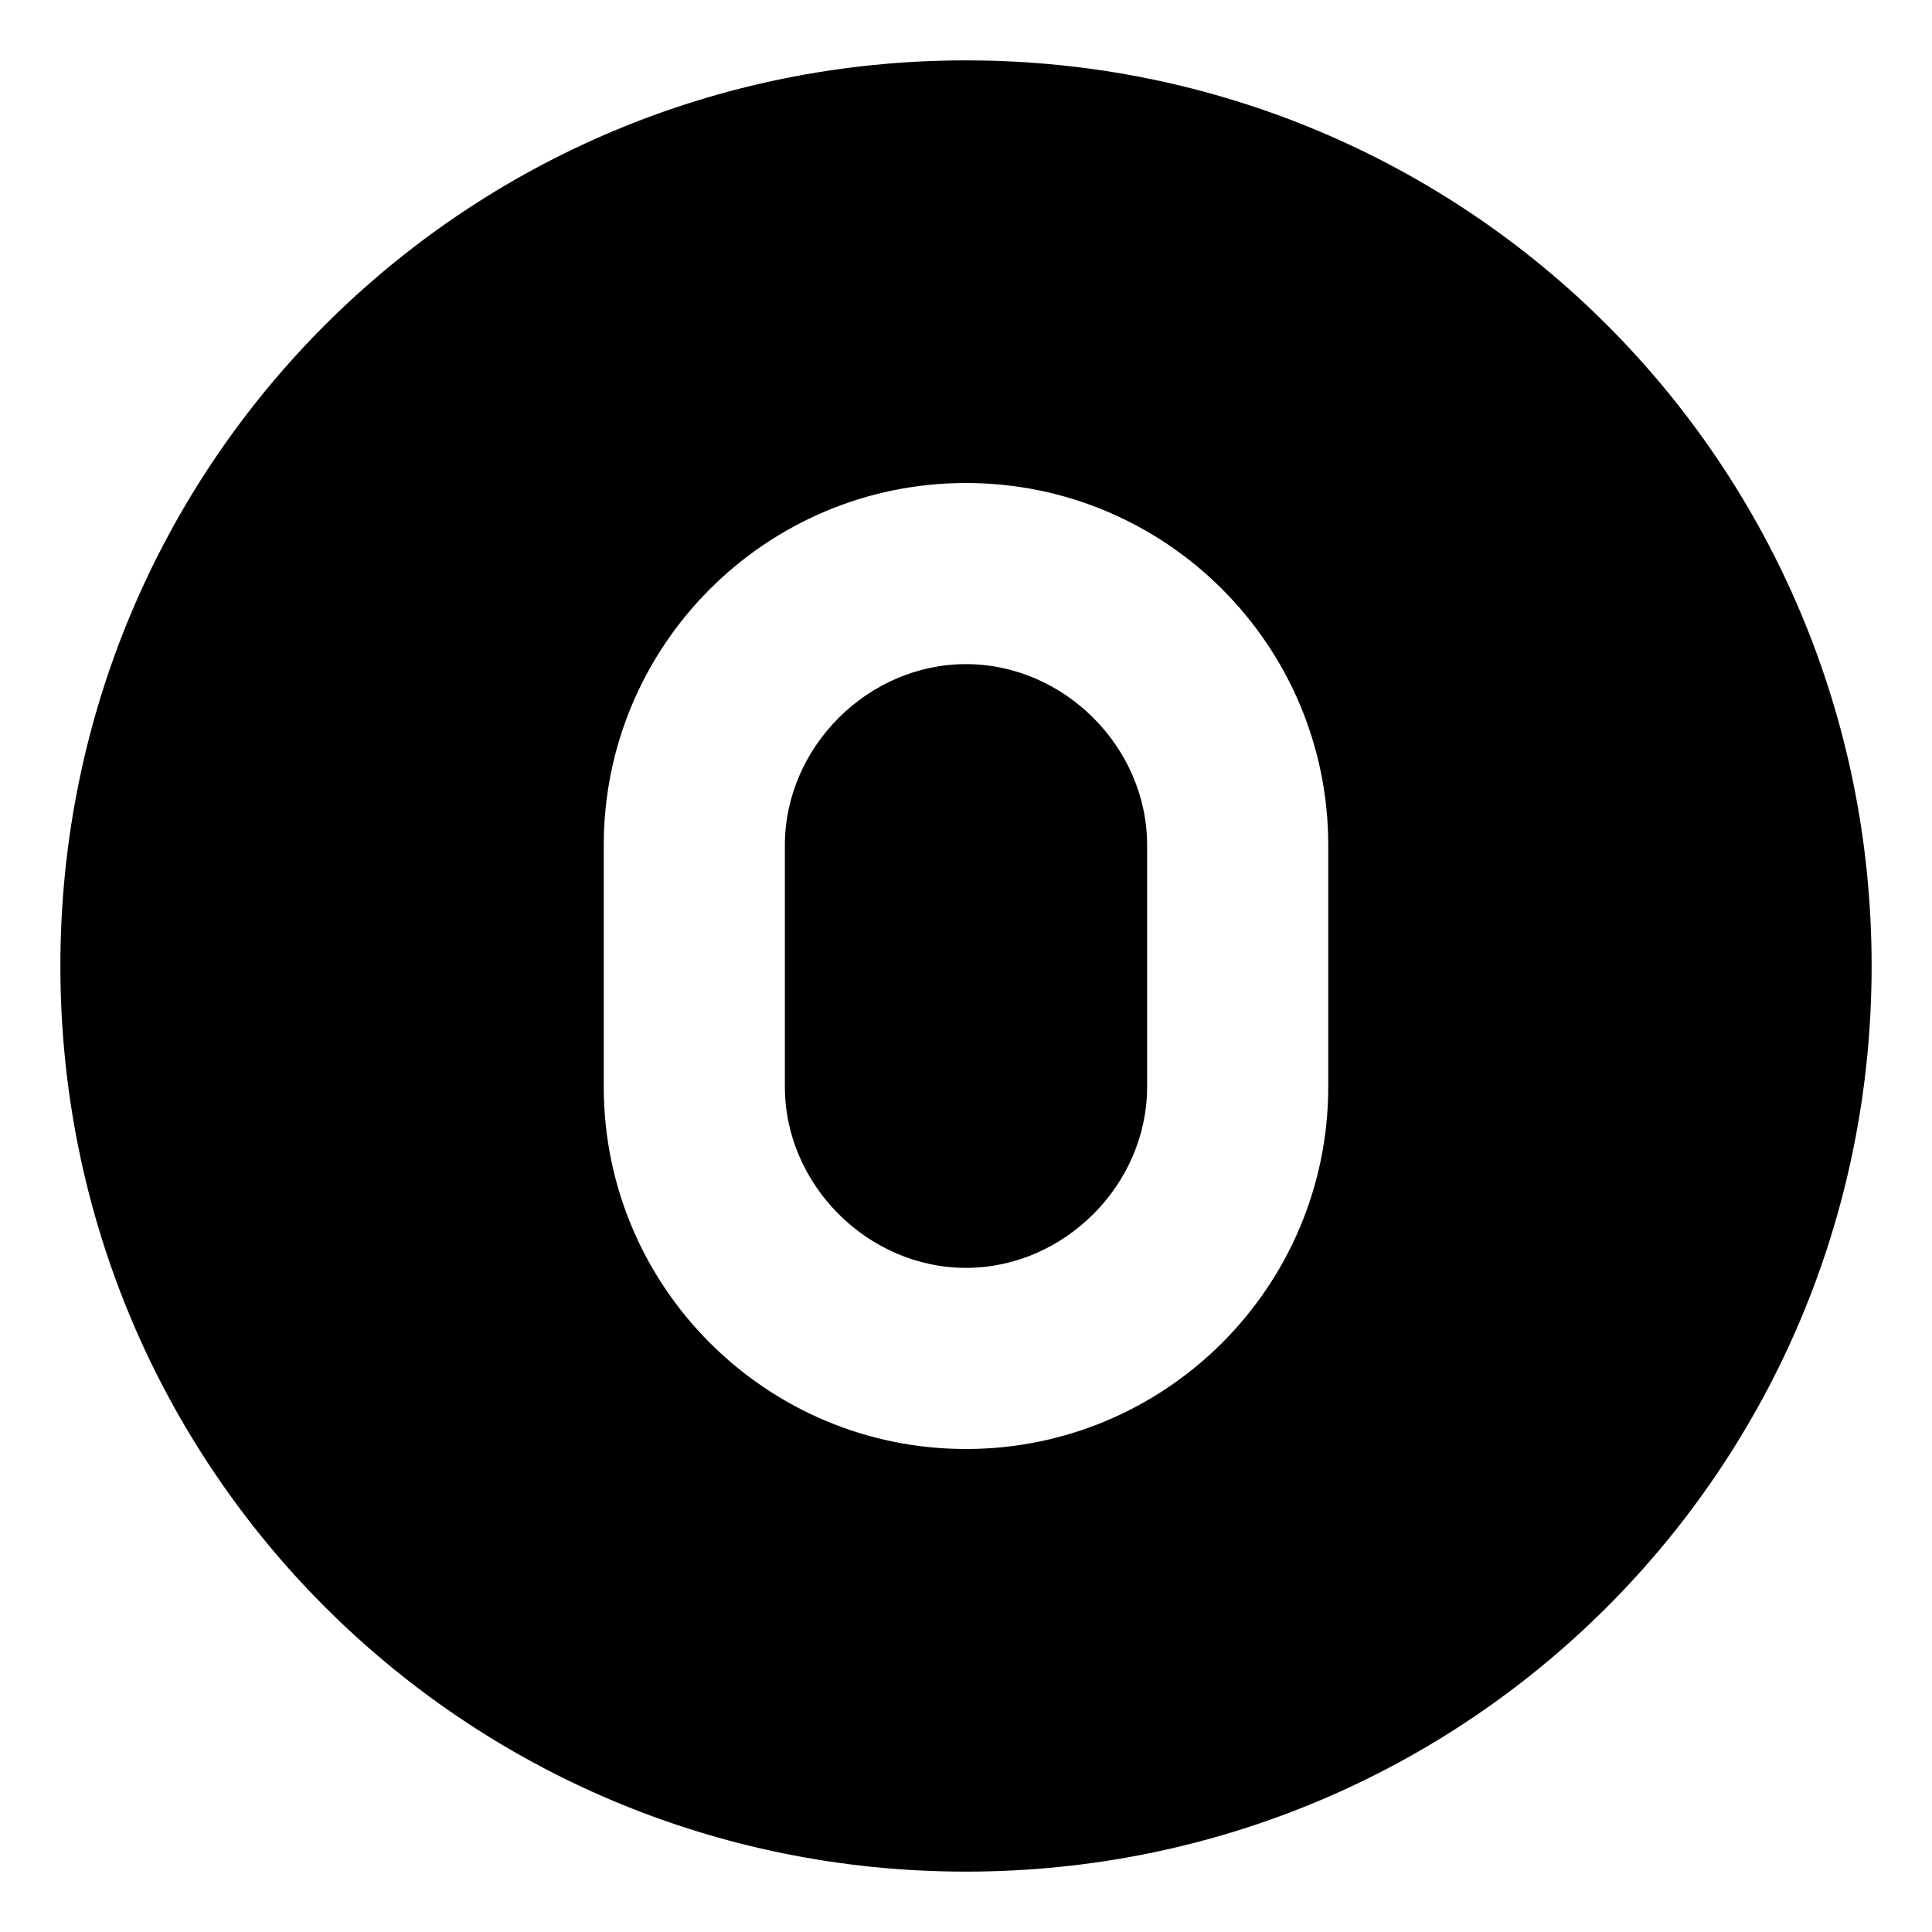 <svg xmlns="http://www.w3.org/2000/svg" viewBox="0 0 512 512"><!-- Font Awesome Pro 6.0.0-alpha1 by @fontawesome - https://fontawesome.com License - https://fontawesome.com/license (Commercial License) --><path d="M256 16C123 16 16 123 16 256S123 496 256 496S496 389 496 256S389 16 256 16ZM352 288C352 341 309 384 256 384S160 341 160 288V224C160 171 203 128 256 128S352 171 352 224V288ZM256 176C230 176 208 198 208 224V288C208 314 230 336 256 336S304 314 304 288V224C304 198 282 176 256 176Z"/></svg>